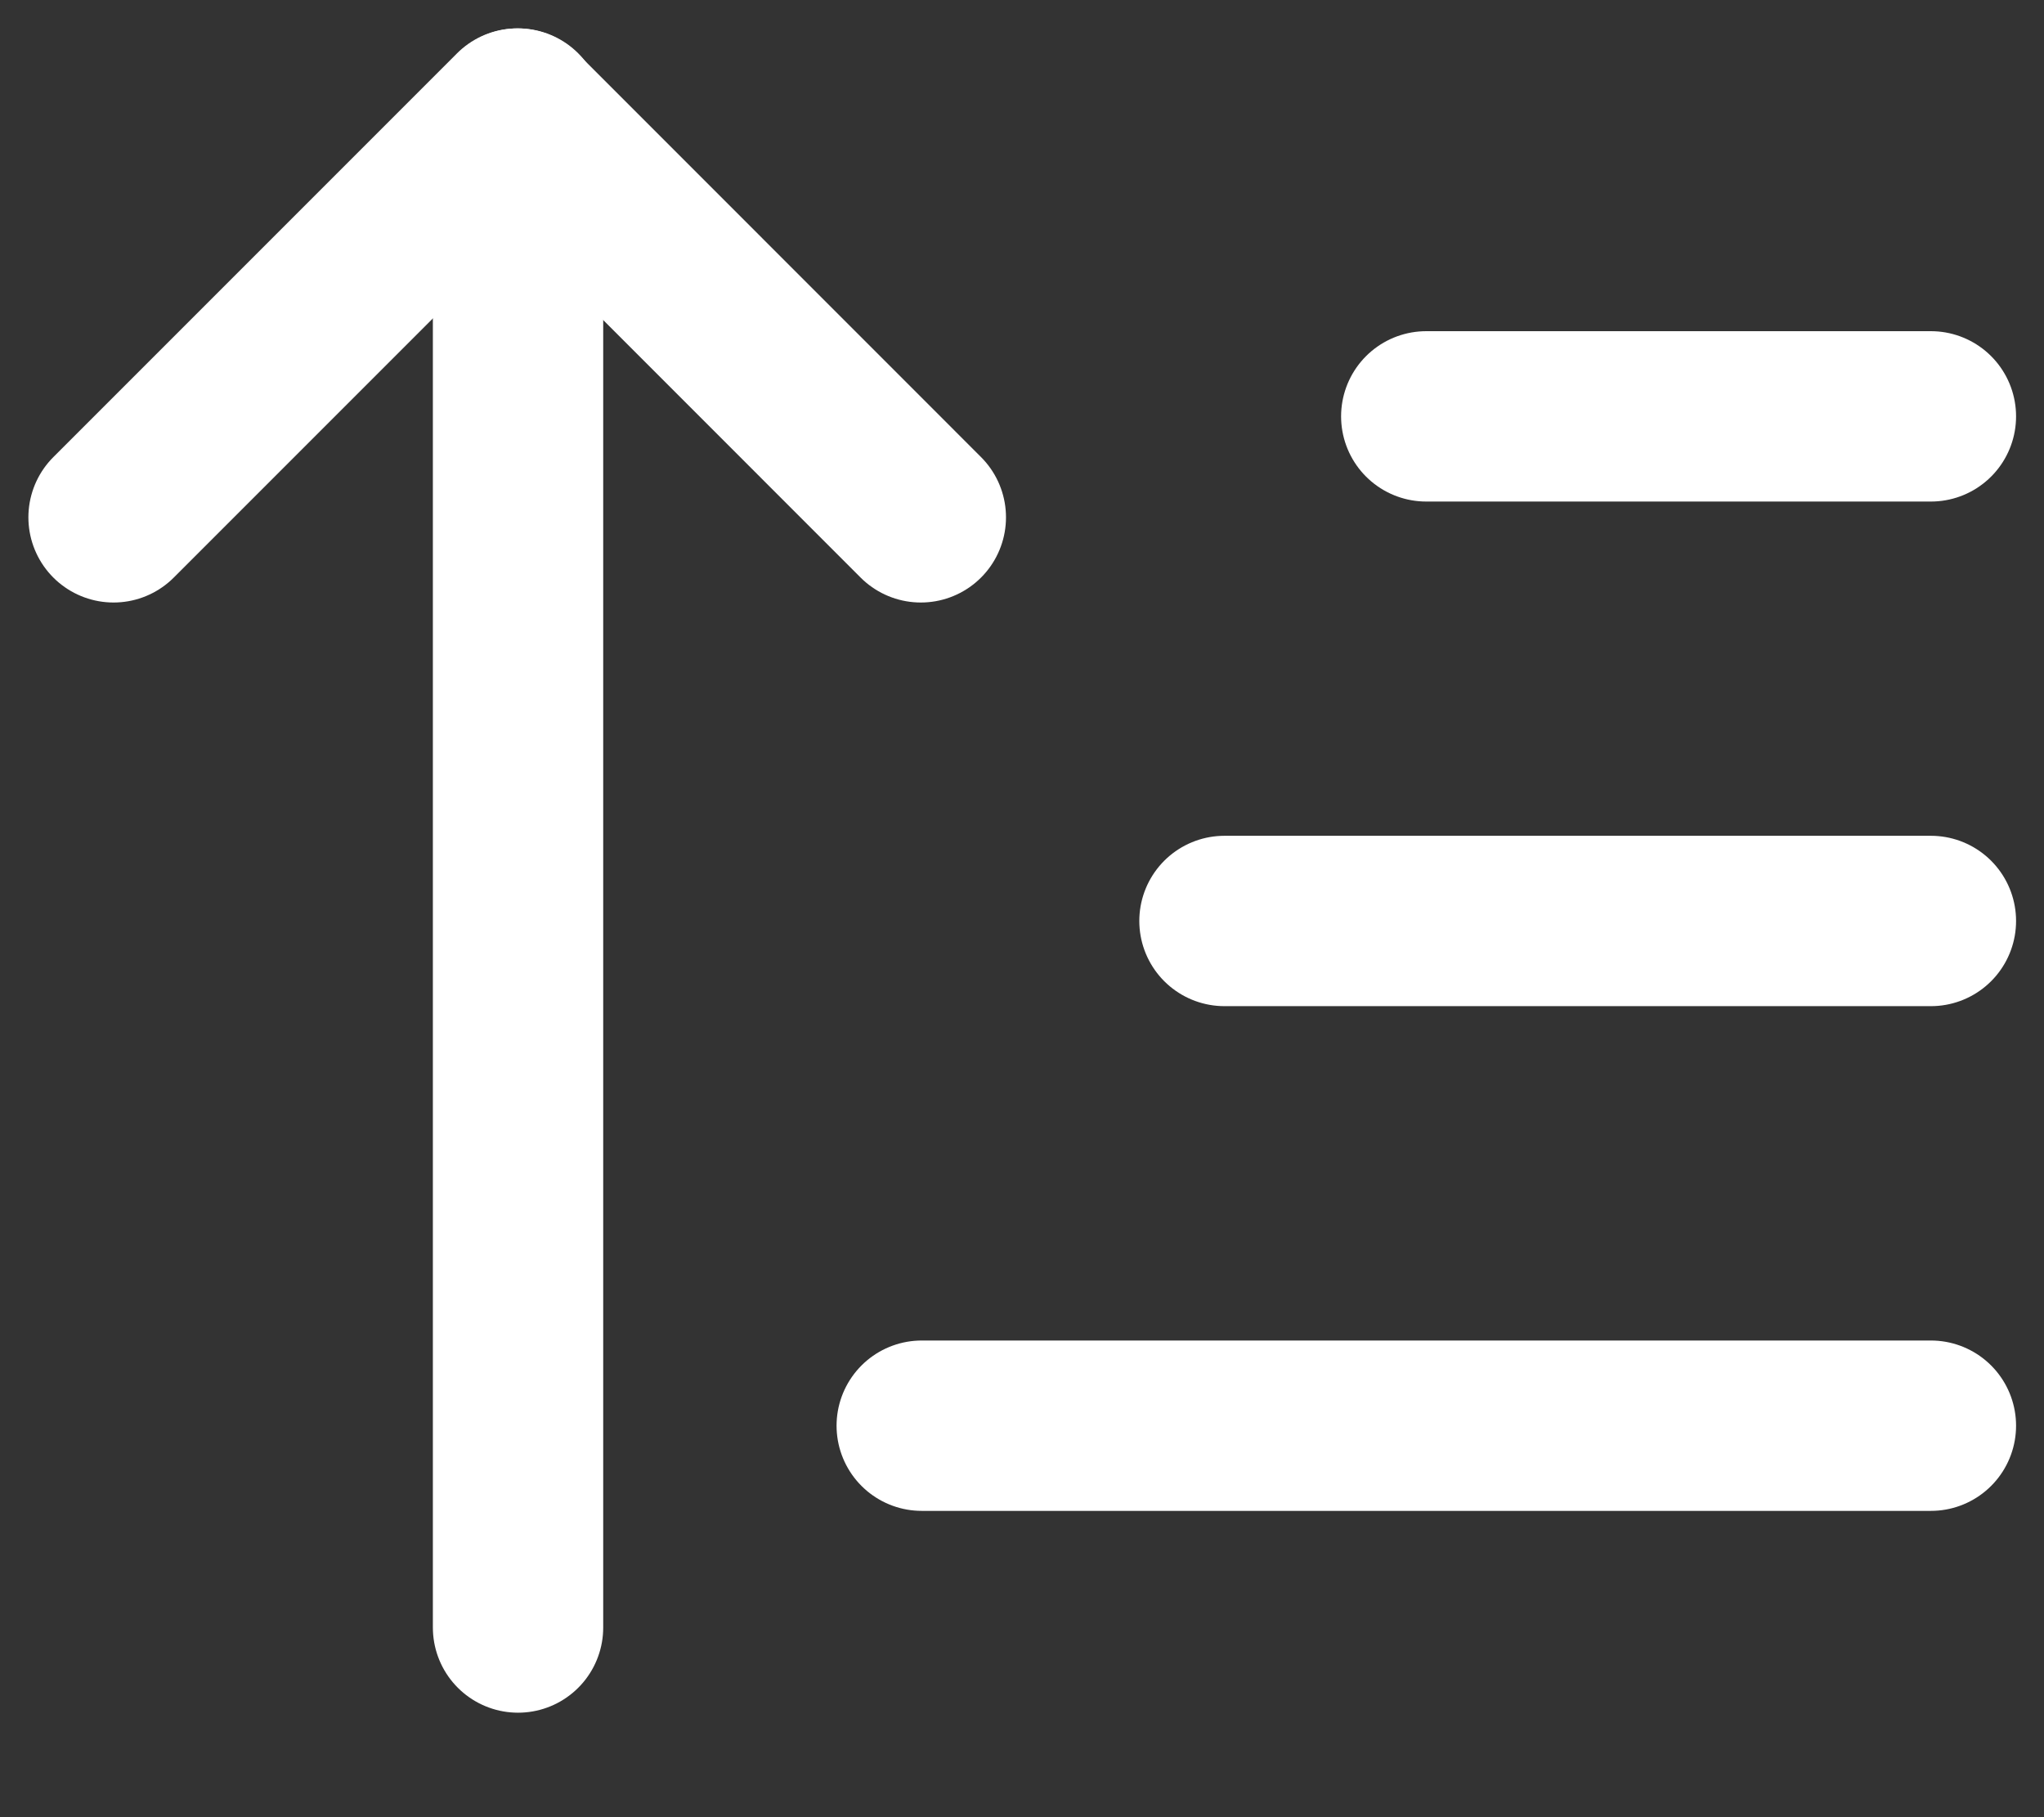 <svg width="18" height="16" viewBox="0 0 18 16" fill="none" xmlns="http://www.w3.org/2000/svg">
<rect x="0" y="0" width="18" height="16" fill="#333333" stroke="none"/>
<path d="M1 4.555L4.555 1L8.109 4.555" stroke="white" stroke-width="1.5" stroke-linecap="round" stroke-linejoin="round"/>
<path d="M4.562 1V14.33M17.004 3.666H12.56M17.004 8.109H10.783M17.004 12.553H8.117" stroke="white" stroke-width="1.5" stroke-linecap="round" stroke-linejoin="round"/>
</svg>
